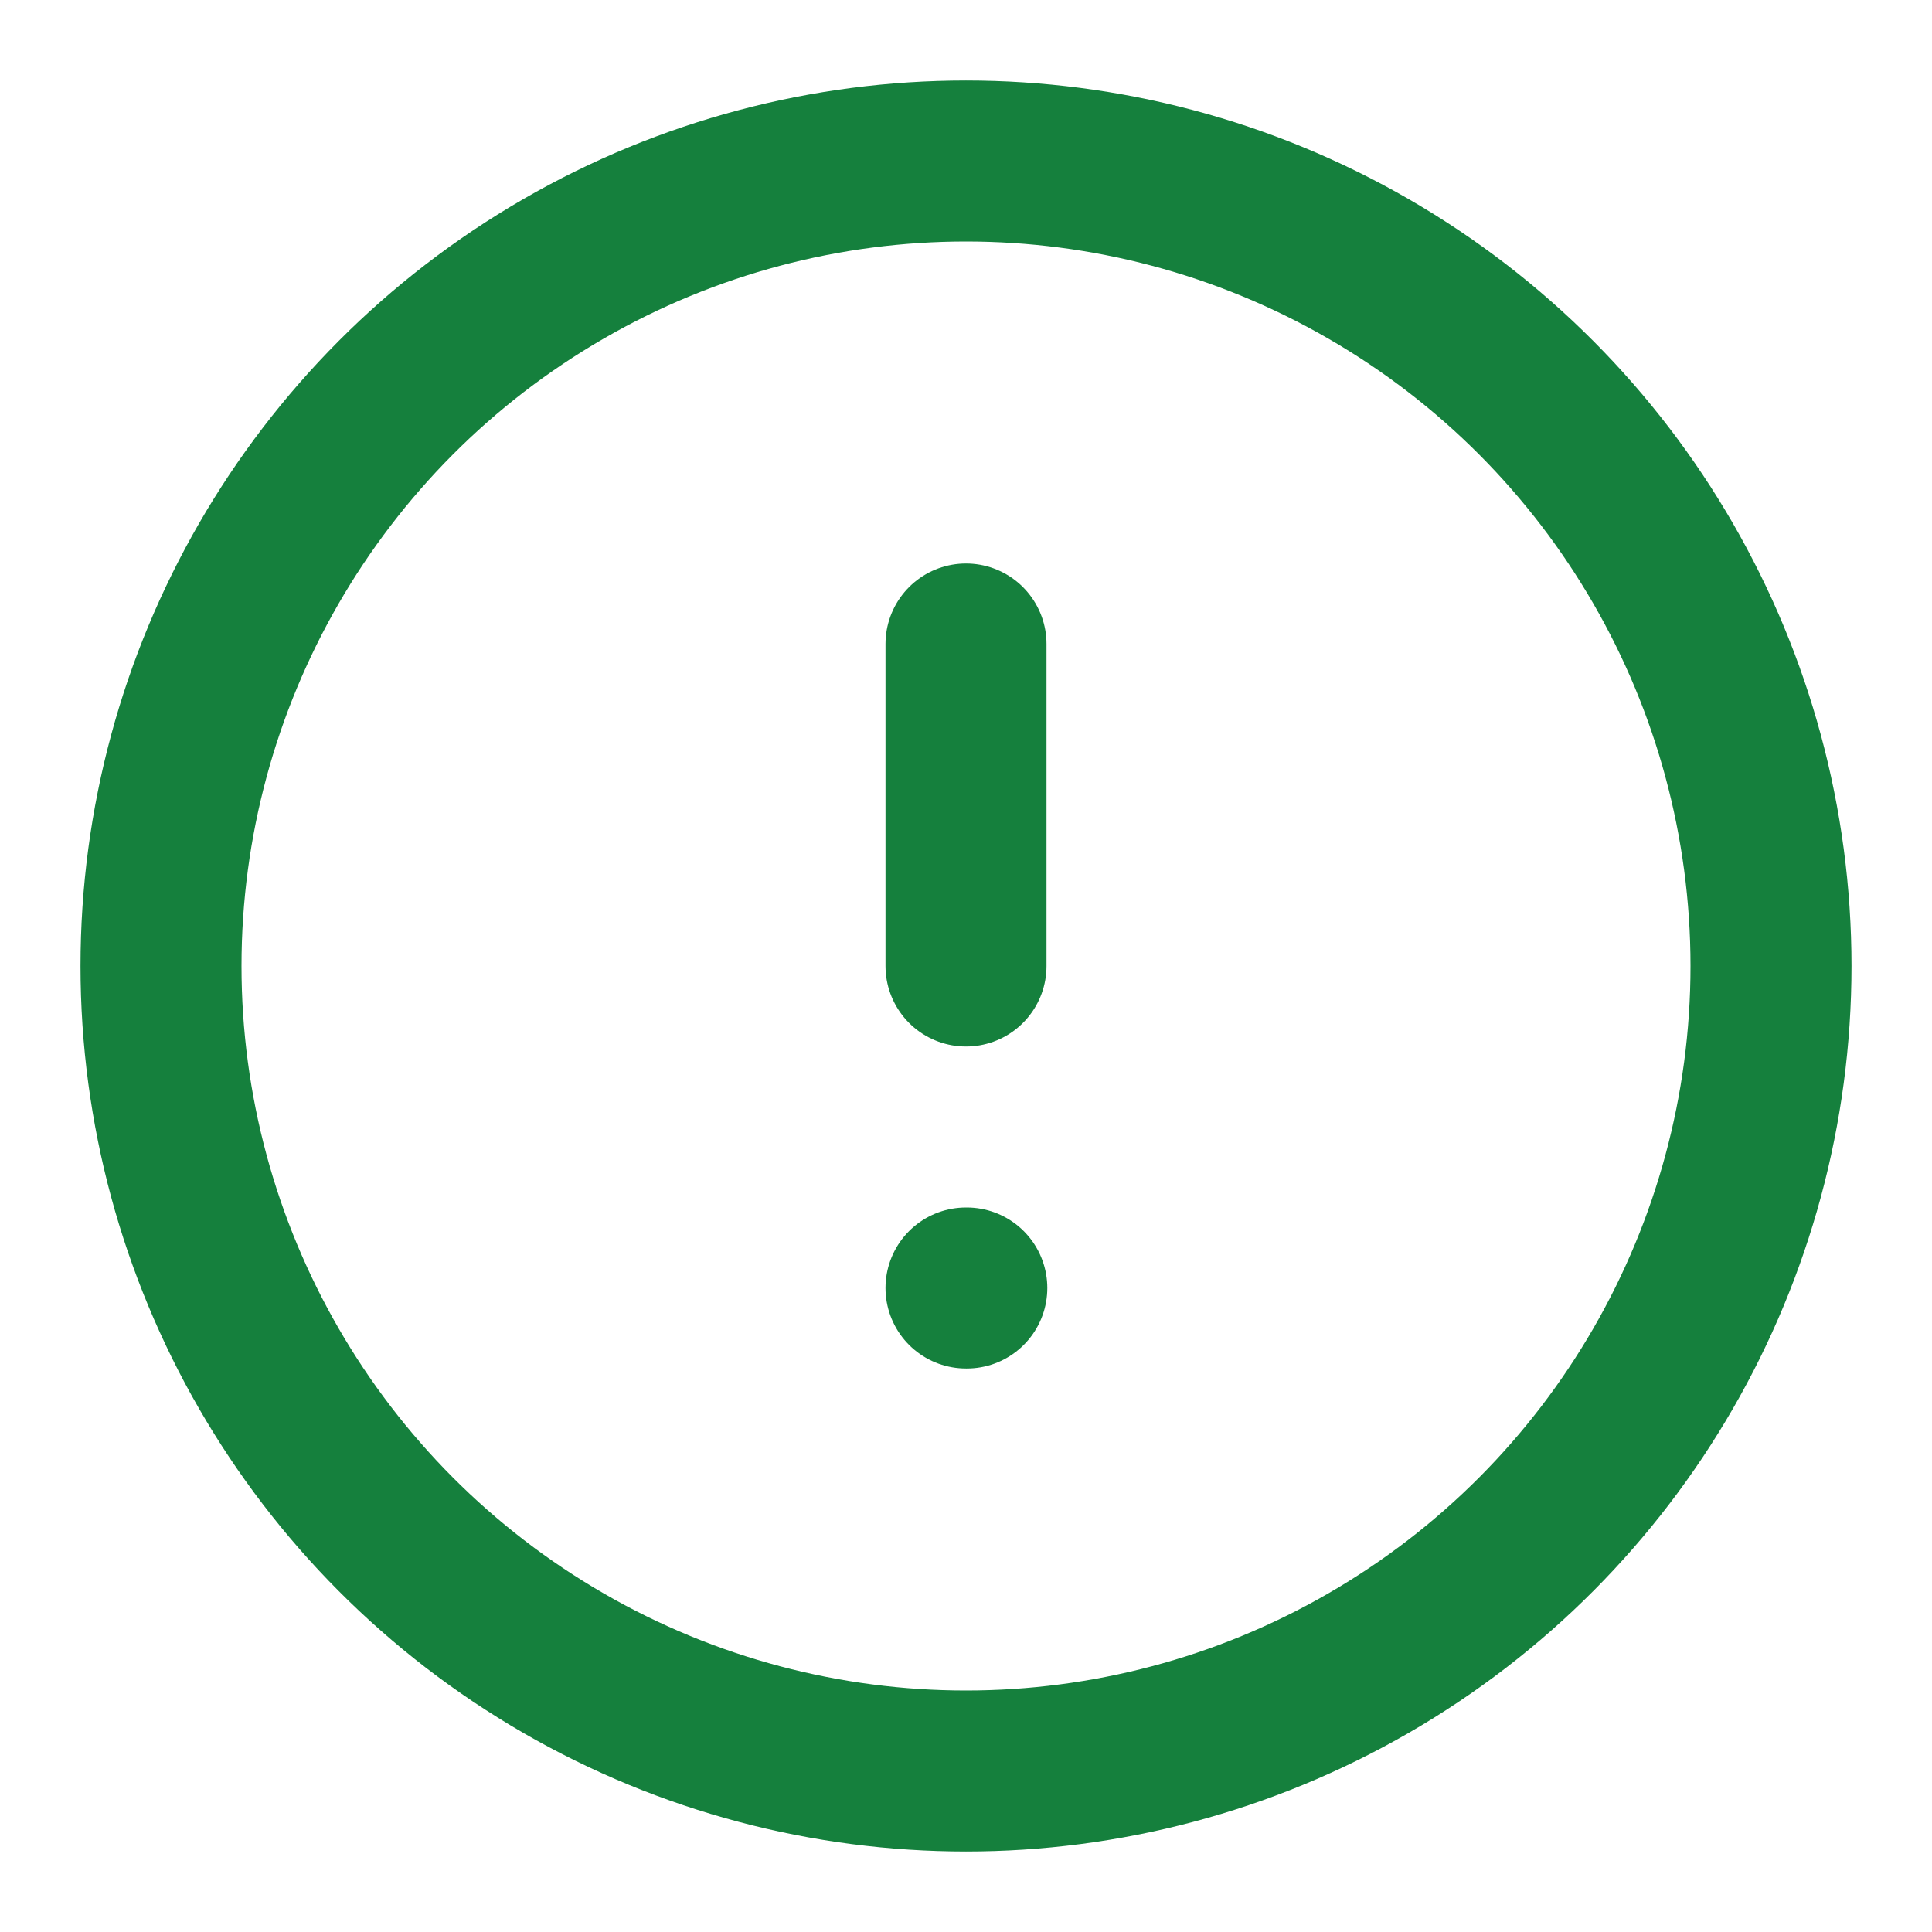 <svg xmlns="http://www.w3.org/2000/svg" width="24" height="24" viewBox="0 0 24 24" fill="none" stroke="#15803d" stroke-width="2" stroke-linecap="round" stroke-linejoin="round">
  <circle cx="12" cy="12" r="10"></circle>
  <line x1="12" y1="8" x2="12" y2="12"></line>
  <line x1="12" y1="16" x2="12.01" y2="16"></line>
</svg>
